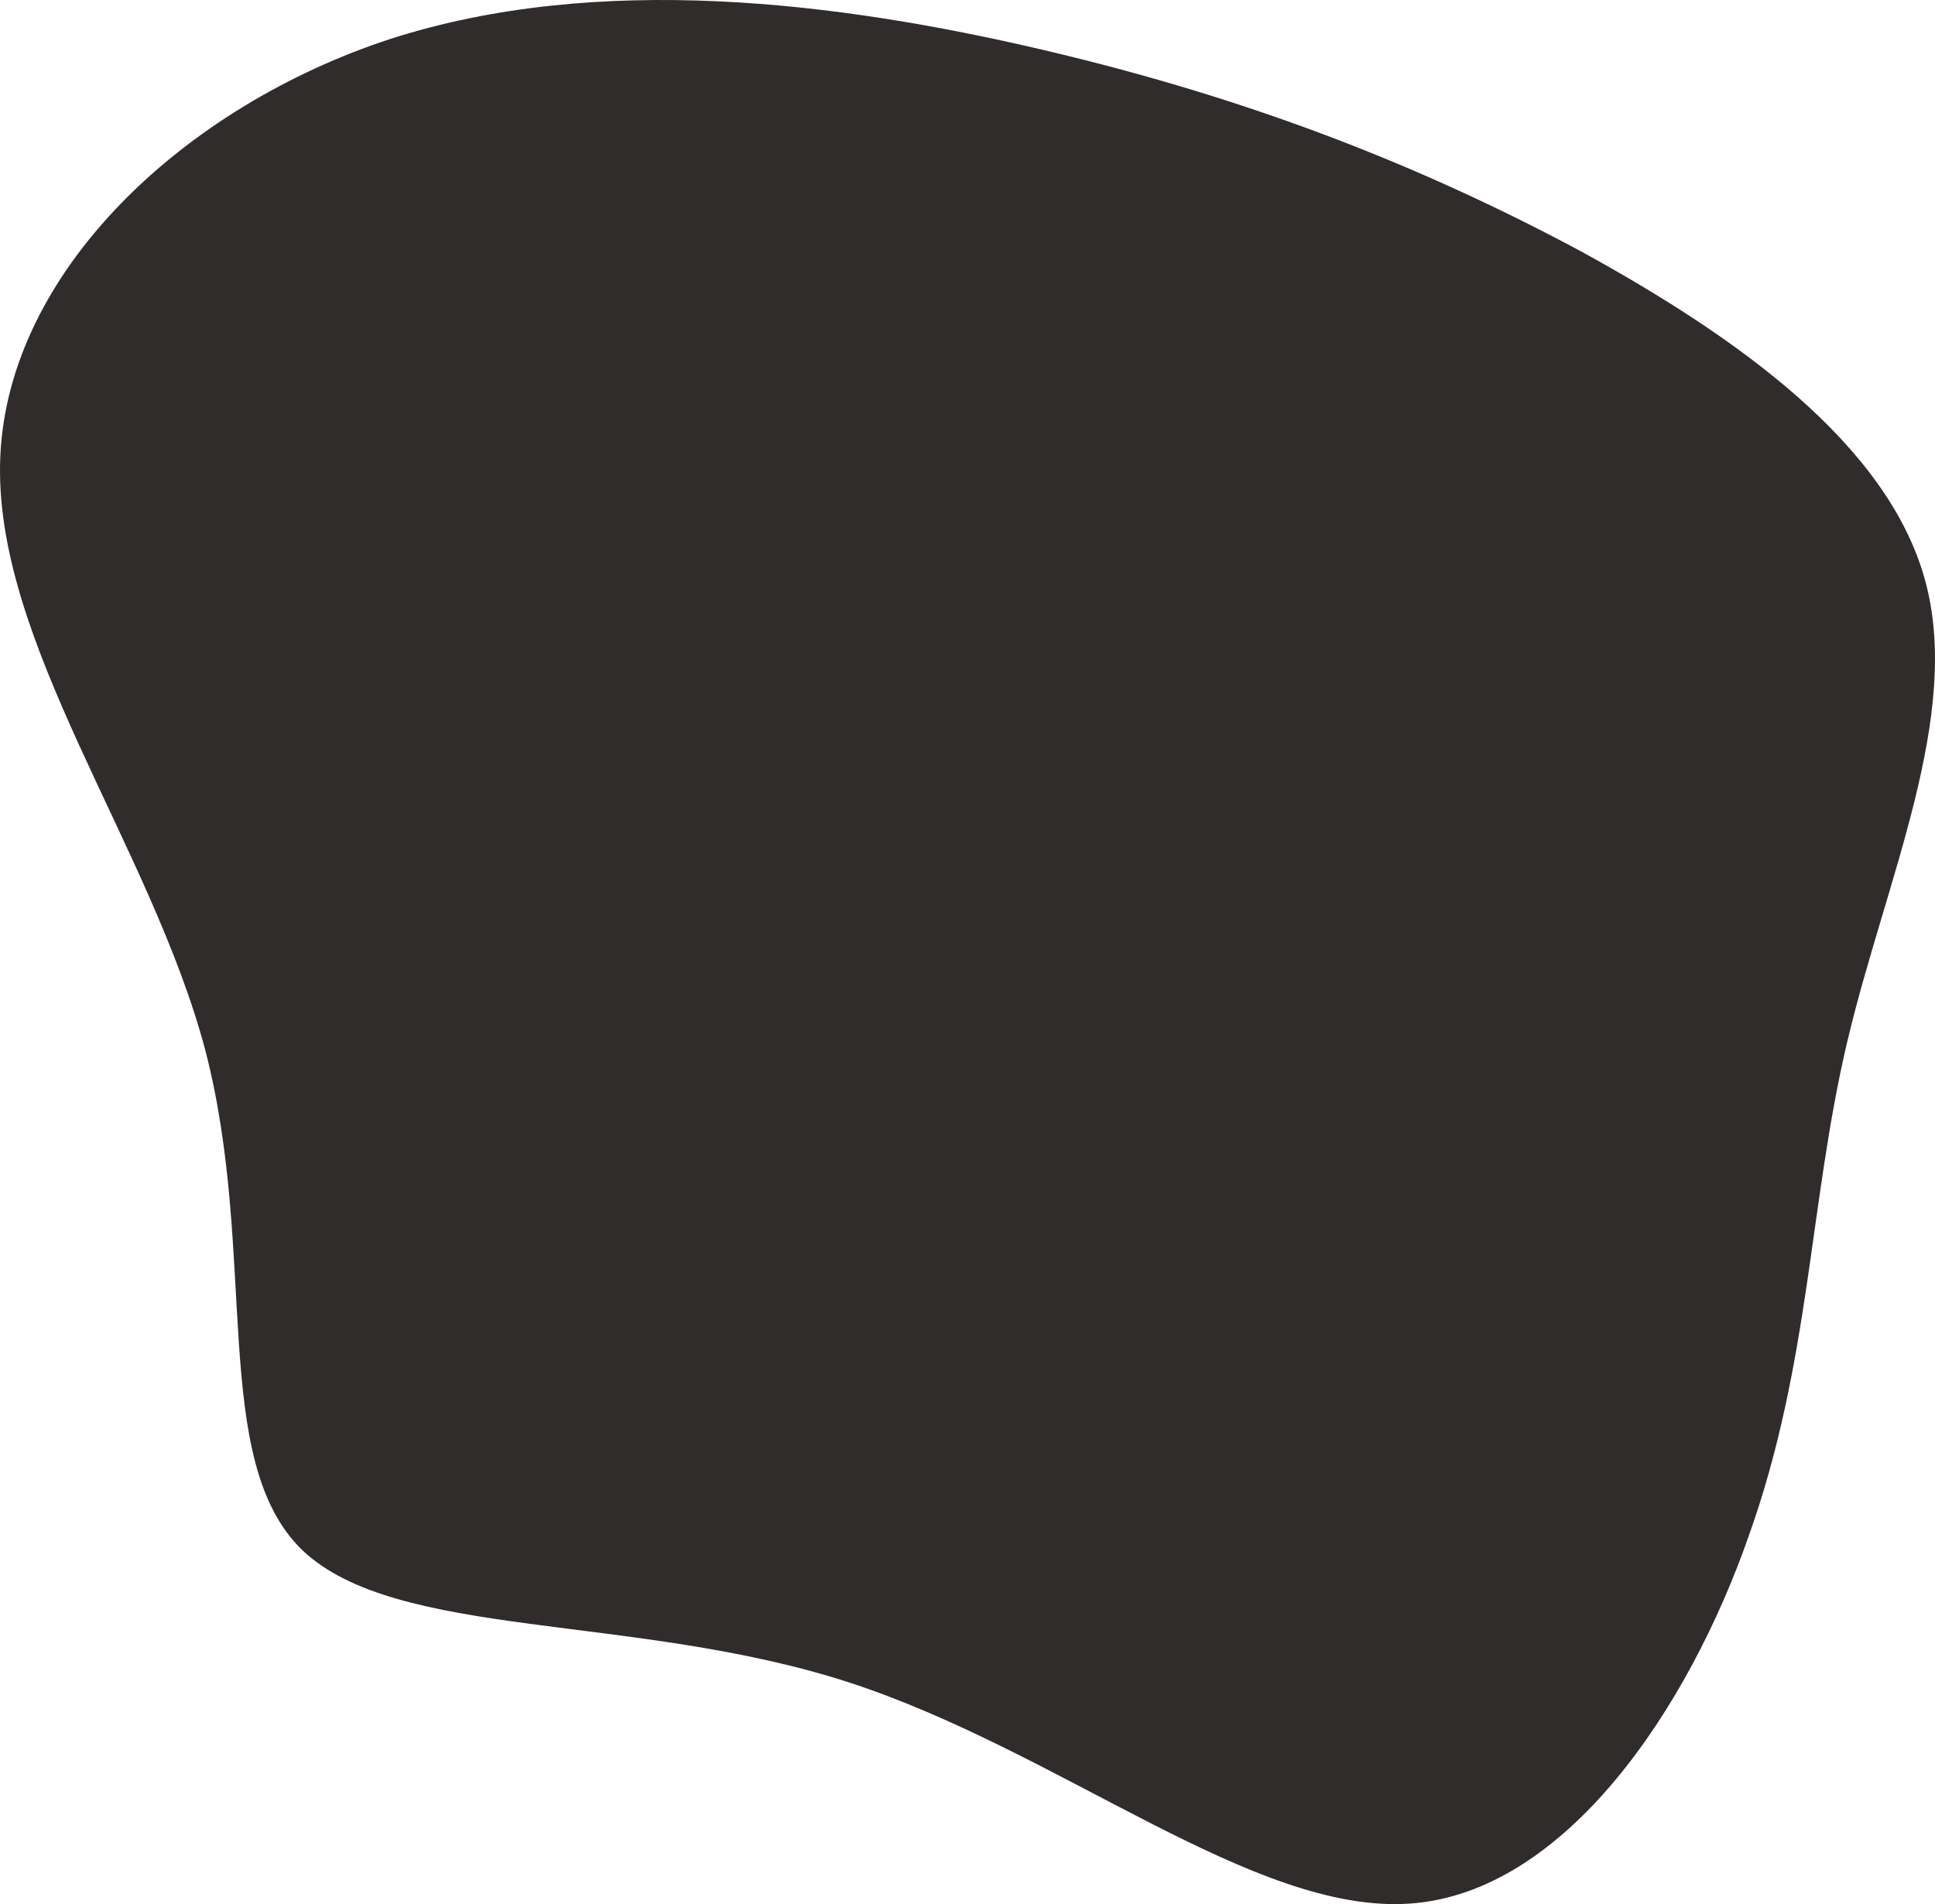 <svg  width="1255.427" height="1235.409" viewBox="0 0 1255.427 1235.409">
  <path id="blob" d="M946,85.534c103.7,56.741,200.317,126.269,224.248,214.177s-25.7,194.2-50.522,298.889-23.932,208.583-63.818,320.467c-39,111.884-118.772,231.759-219.817,238.951-101.931,7.193-226.907-99.1-365.179-143.85C331.76,969.414,178.42,987,117.261,928.657,56.989,870.318,88.9,736.856,54.33,604.194,18.876,470.733-83.942,338.87-78.624,218.995S40.148-7.969,174.874-51.923C309.6-95.079,464.713-75.9,597.667-44.731S841.415,29.592,946,85.534Z" transform="translate(78.822 77.043)" fill="#302c2c"/>
</svg>
